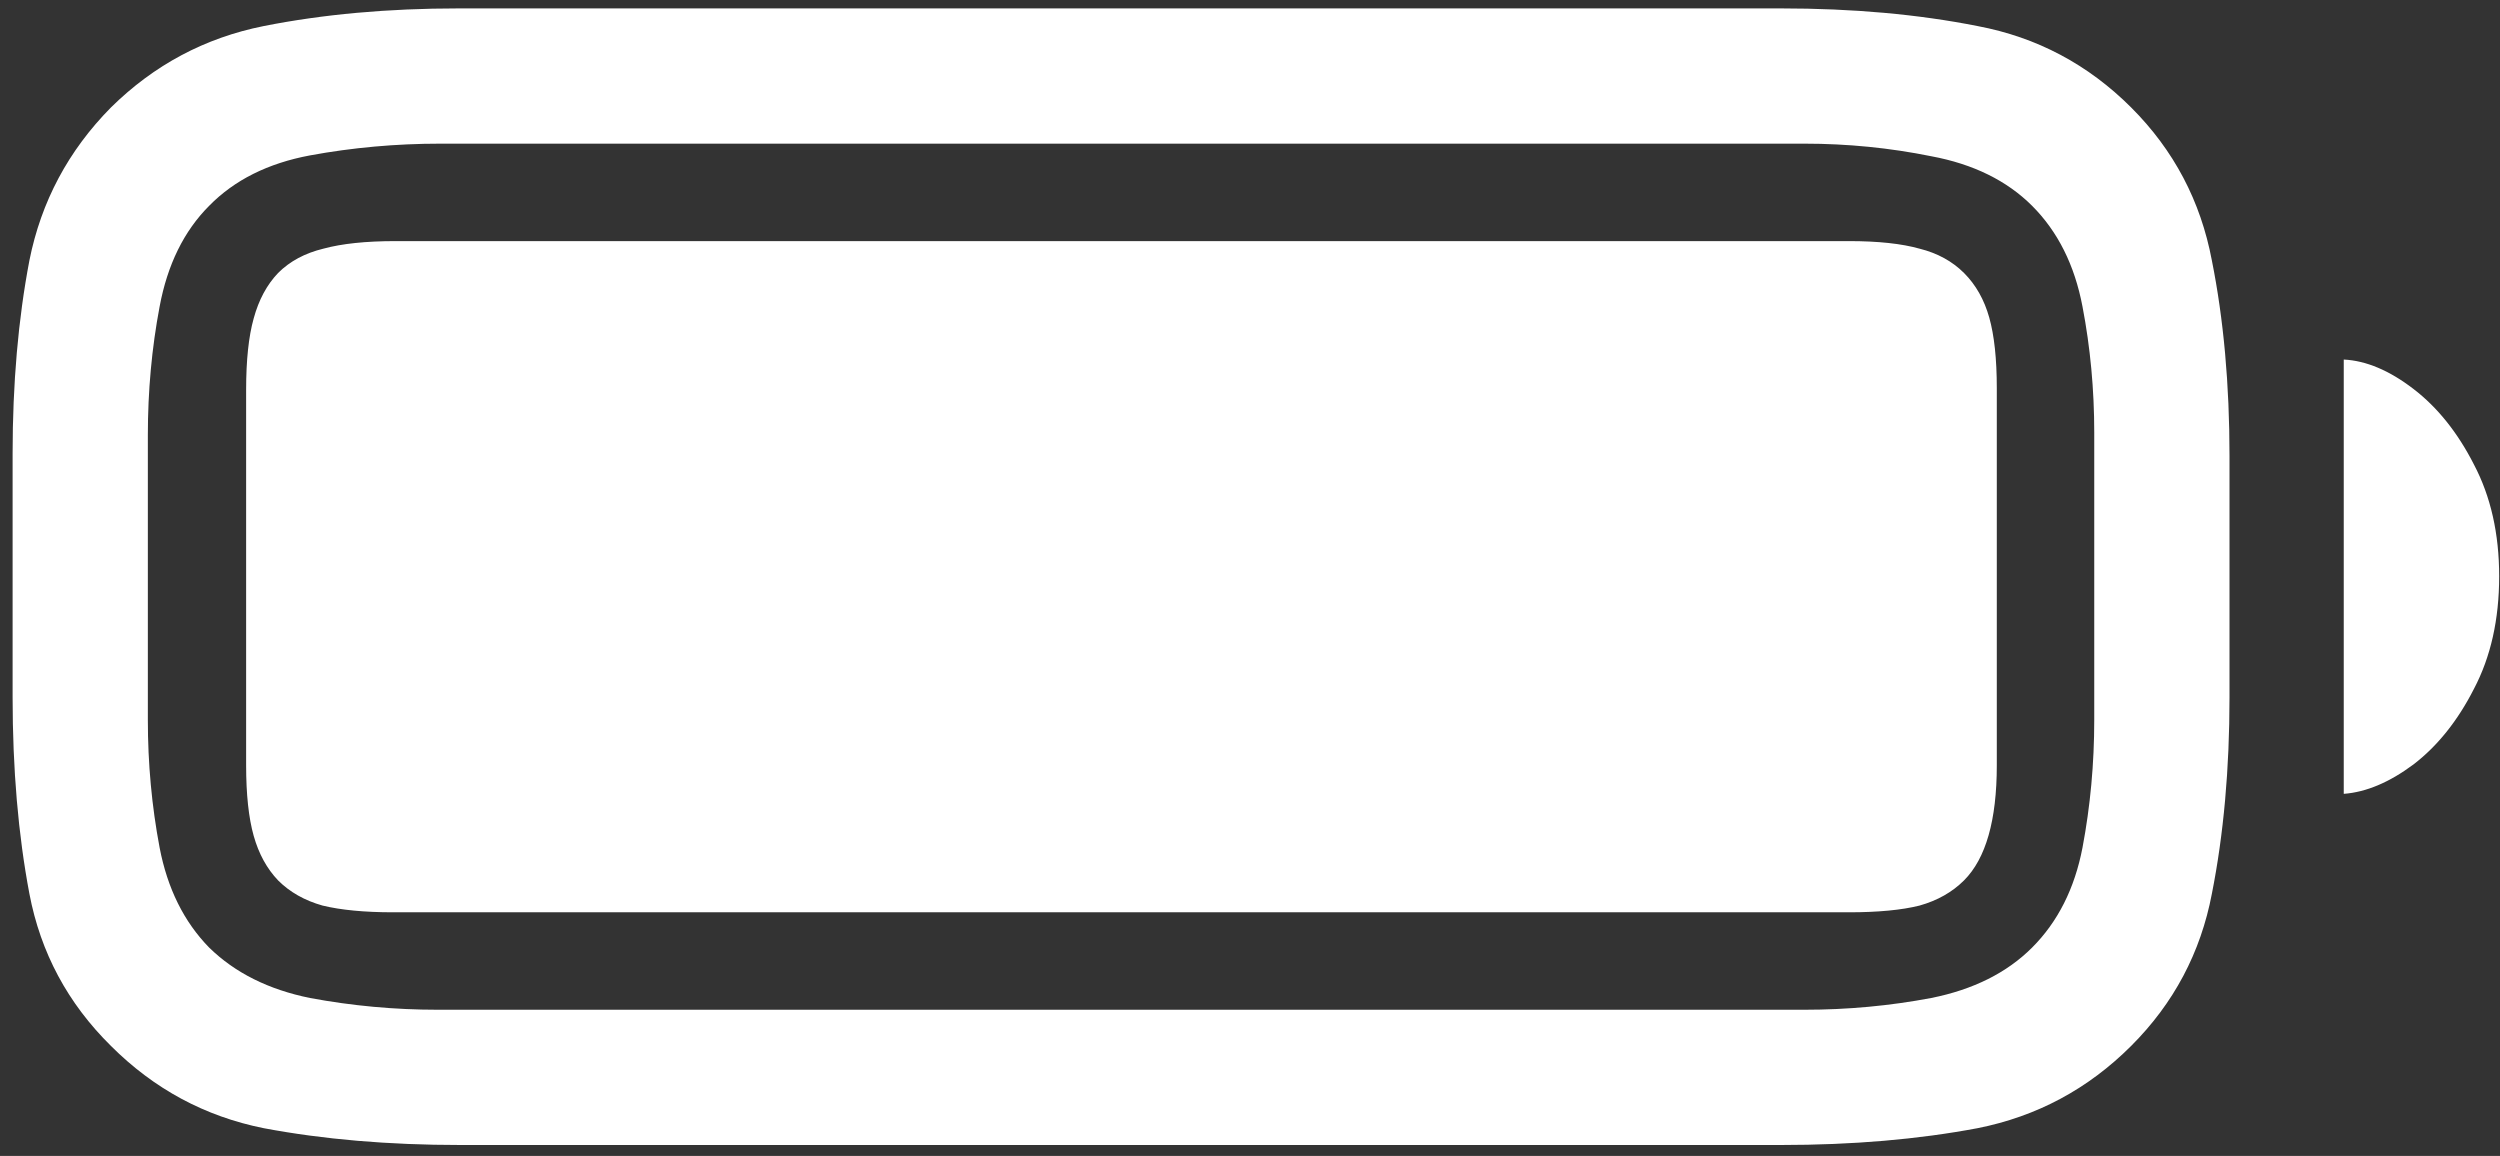 <svg width="186" height="86" viewBox="0 0 186 86" fill="none" xmlns="http://www.w3.org/2000/svg">
<rect x="0" y="0" width="186" height="86" fill="#333333" stroke="none"/>
<path d="M34.25 85.188H132.5C137.833 85.188 142.708 84.771 147.125 83.938C151.542 83.062 155.354 81.021 158.562 77.812C161.729 74.646 163.729 70.875 164.562 66.5C165.438 62.083 165.875 57.208 165.875 51.875V33.938C165.875 28.604 165.438 23.75 164.562 19.375C163.729 14.958 161.729 11.167 158.562 8C155.354 4.792 151.542 2.771 147.125 1.938C142.708 1.062 137.833 0.625 132.5 0.625H34.125C28.875 0.625 24.042 1.062 19.625 1.938C15.25 2.812 11.458 4.833 8.25 8C5.083 11.208 3.062 15 2.188 19.375C1.354 23.75 0.938 28.542 0.938 33.75V51.875C0.938 57.208 1.354 62.083 2.188 66.5C3.021 70.875 5.042 74.646 8.25 77.812C11.458 81.021 15.25 83.062 19.625 83.938C24.042 84.771 28.917 85.188 34.25 85.188ZM32.562 75.125C29.354 75.125 26.188 74.833 23.062 74.25C19.979 73.625 17.479 72.375 15.562 70.5C13.688 68.583 12.458 66.104 11.875 63.062C11.292 59.979 11 56.812 11 53.562V32.375C11 29.083 11.292 25.896 11.875 22.812C12.458 19.688 13.688 17.188 15.562 15.312C17.438 13.396 19.938 12.146 23.062 11.562C26.229 10.979 29.458 10.688 32.75 10.688H134.25C137.458 10.688 140.604 11 143.688 11.625C146.812 12.208 149.312 13.438 151.188 15.312C153.104 17.229 154.354 19.729 154.938 22.812C155.521 25.854 155.812 28.979 155.812 32.188V53.562C155.812 56.812 155.521 59.979 154.938 63.062C154.354 66.104 153.104 68.583 151.188 70.5C149.312 72.375 146.812 73.625 143.688 74.25C140.604 74.833 137.458 75.125 134.25 75.125H32.562ZM174.375 59.062C176.042 58.938 177.771 58.208 179.562 56.875C181.354 55.5 182.854 53.625 184.062 51.25C185.312 48.875 185.938 46.083 185.938 42.875C185.938 39.708 185.312 36.938 184.062 34.562C182.854 32.188 181.354 30.312 179.562 28.938C177.771 27.562 176.042 26.833 174.375 26.75V59.062ZM29.25 67.875H137.562C139.729 67.875 141.479 67.708 142.812 67.375C144.146 67 145.25 66.375 146.125 65.5C147.75 63.875 148.562 61.021 148.562 56.938V28.875C148.562 26.708 148.375 24.958 148 23.625C147.625 22.292 147 21.188 146.125 20.312C145.25 19.438 144.146 18.833 142.812 18.5C141.479 18.125 139.729 17.938 137.562 17.938H29.438C27.229 17.938 25.438 18.125 24.062 18.5C22.688 18.833 21.562 19.438 20.688 20.312C19.854 21.188 19.25 22.312 18.875 23.688C18.5 25.021 18.312 26.792 18.312 29V56.938C18.312 59.104 18.5 60.854 18.875 62.188C19.25 63.521 19.854 64.625 20.688 65.5C21.562 66.375 22.667 67 24 67.375C25.375 67.708 27.125 67.875 29.25 67.875Z" fill="white"/>
</svg>

